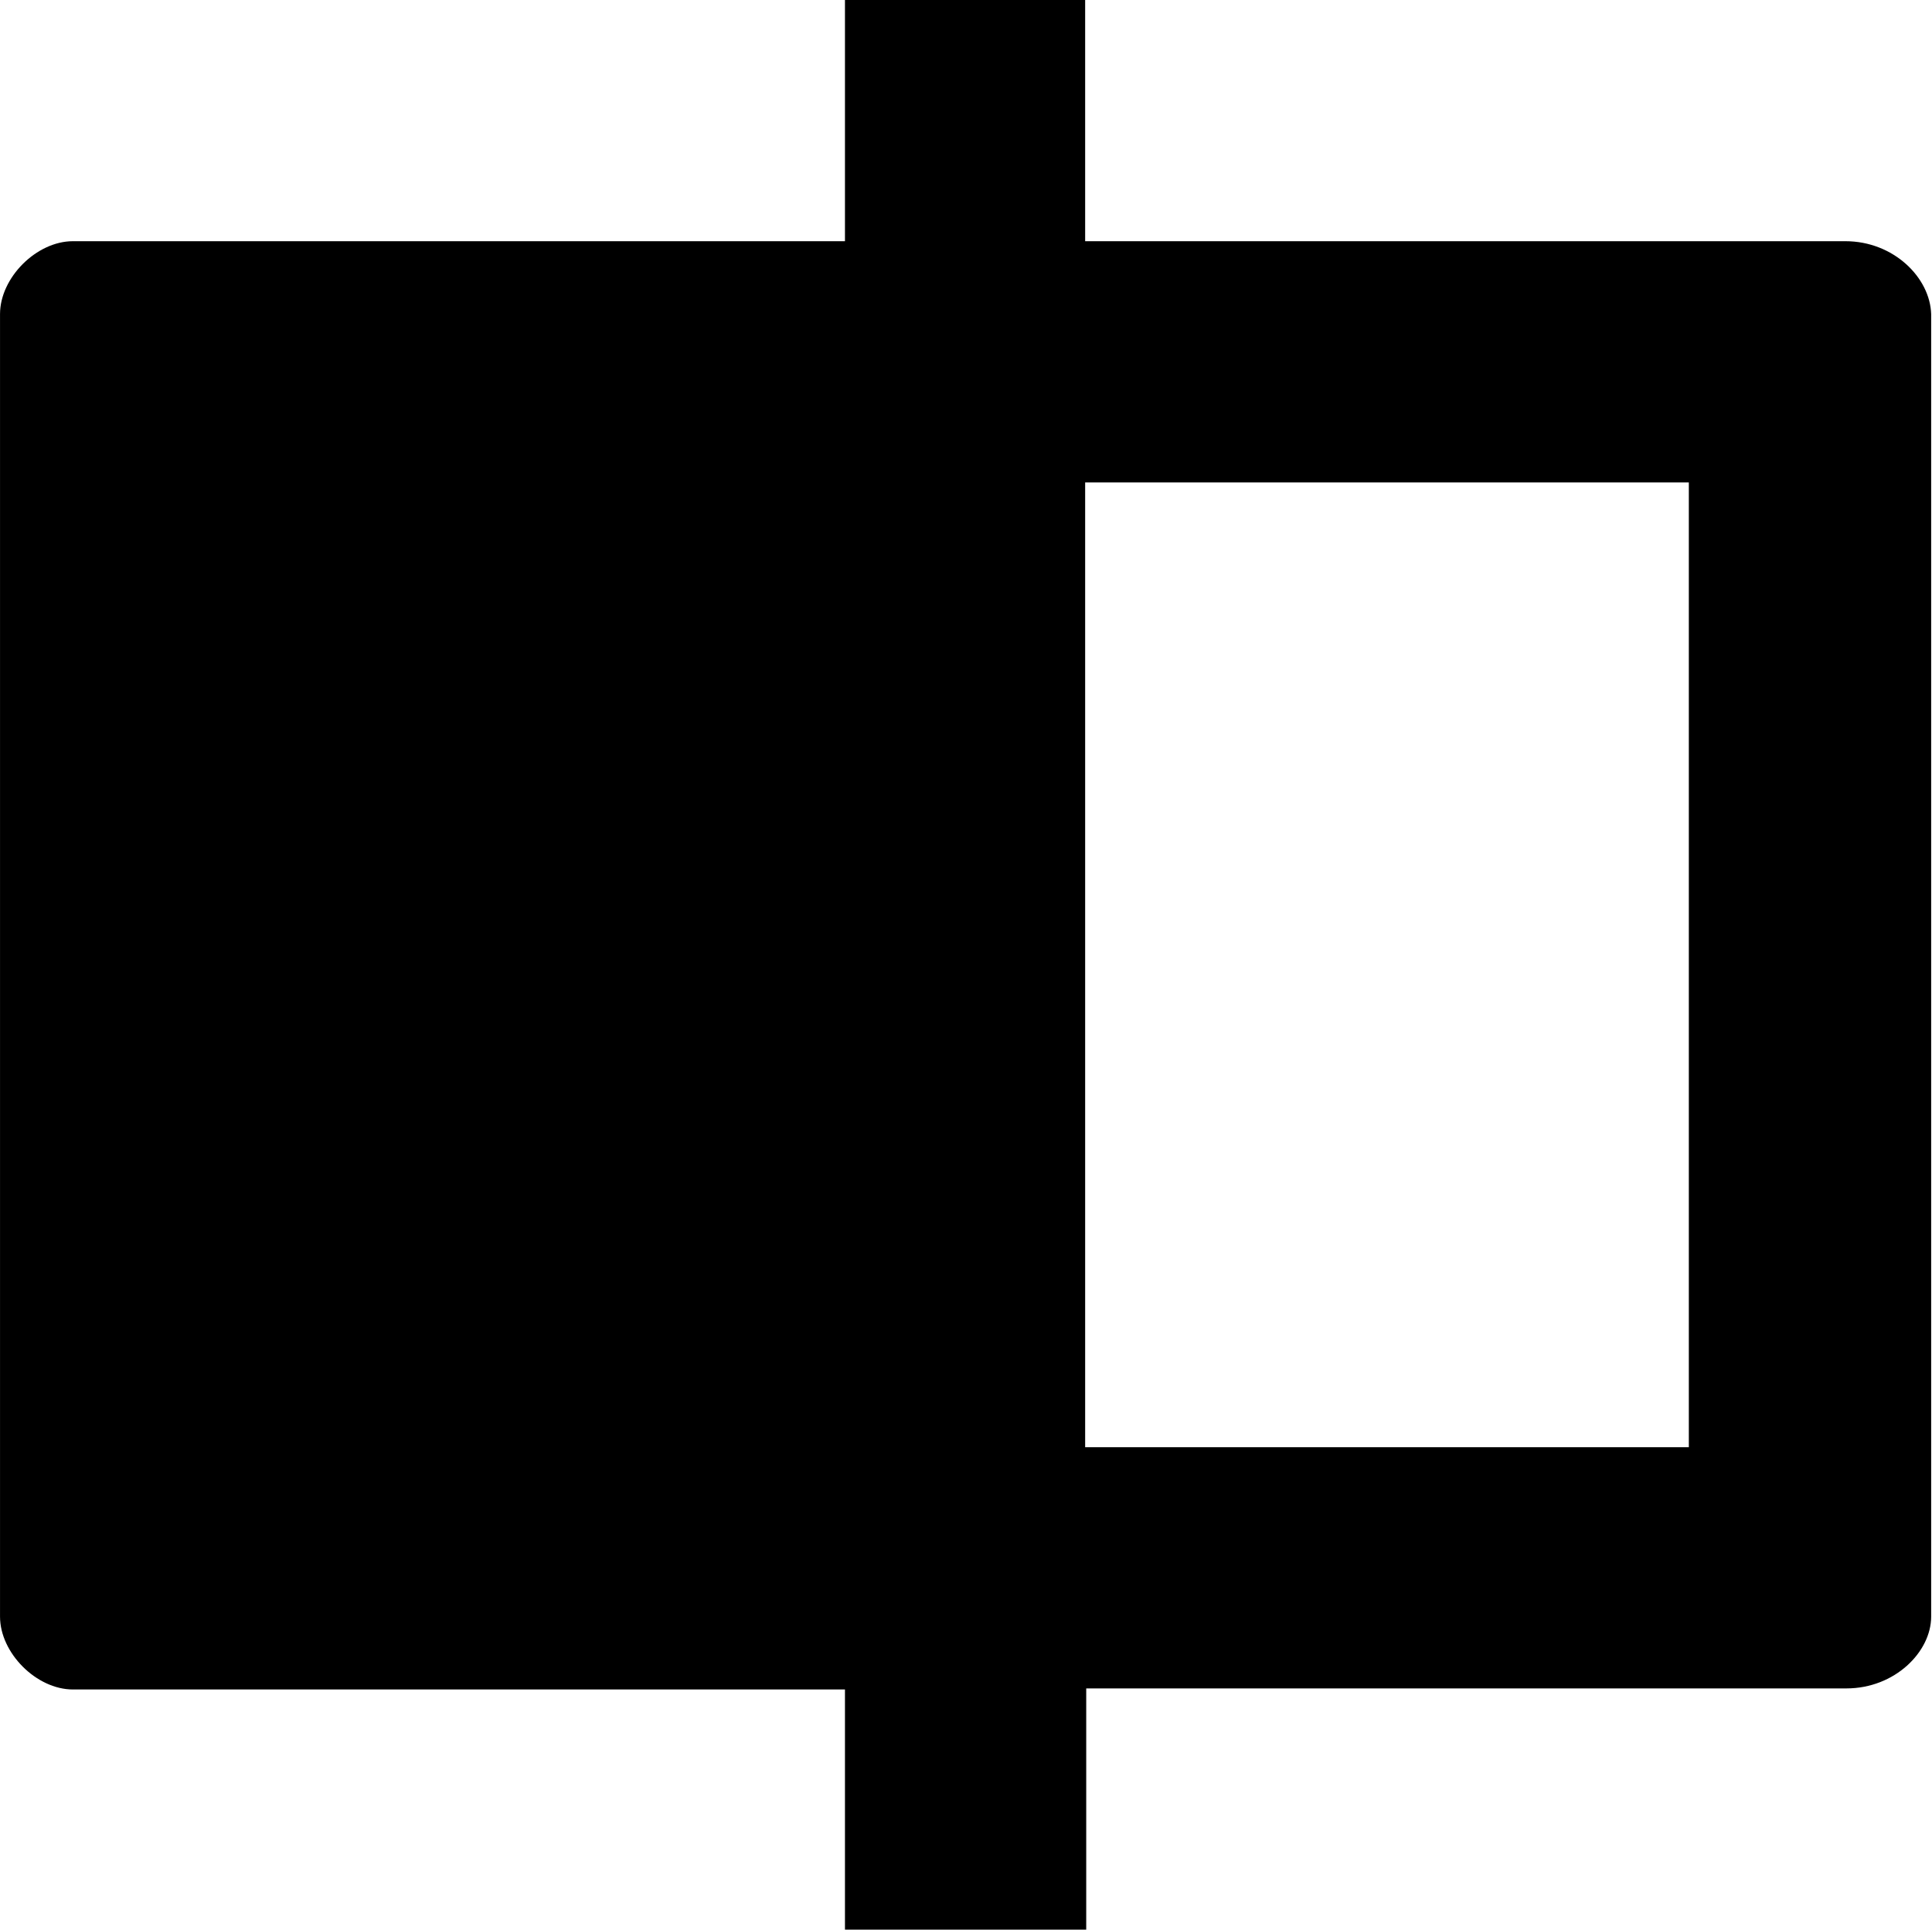 <?xml version="1.0" standalone="no"?><!DOCTYPE svg PUBLIC "-//W3C//DTD SVG 1.1//EN" "http://www.w3.org/Graphics/SVG/1.1/DTD/svg11.dtd"><svg class="icon" width="200px" height="199.80px" viewBox="0 0 1025 1024" version="1.1" xmlns="http://www.w3.org/2000/svg"><path d="M979.058 128h-403.342V0H448.284v128h-409.6c-19.342 0-38.684 19.342-38.684 38.684v691.2c0 19.342 19.342 38.684 38.684 38.684h409.6V1024h128v-128h403.342c25.6 0 44.942-19.342 44.942-38.116V166.684c-0.569-19.342-19.911-38.684-45.511-38.684zM896 768h-320.284V256h320.284v512z" /></svg>